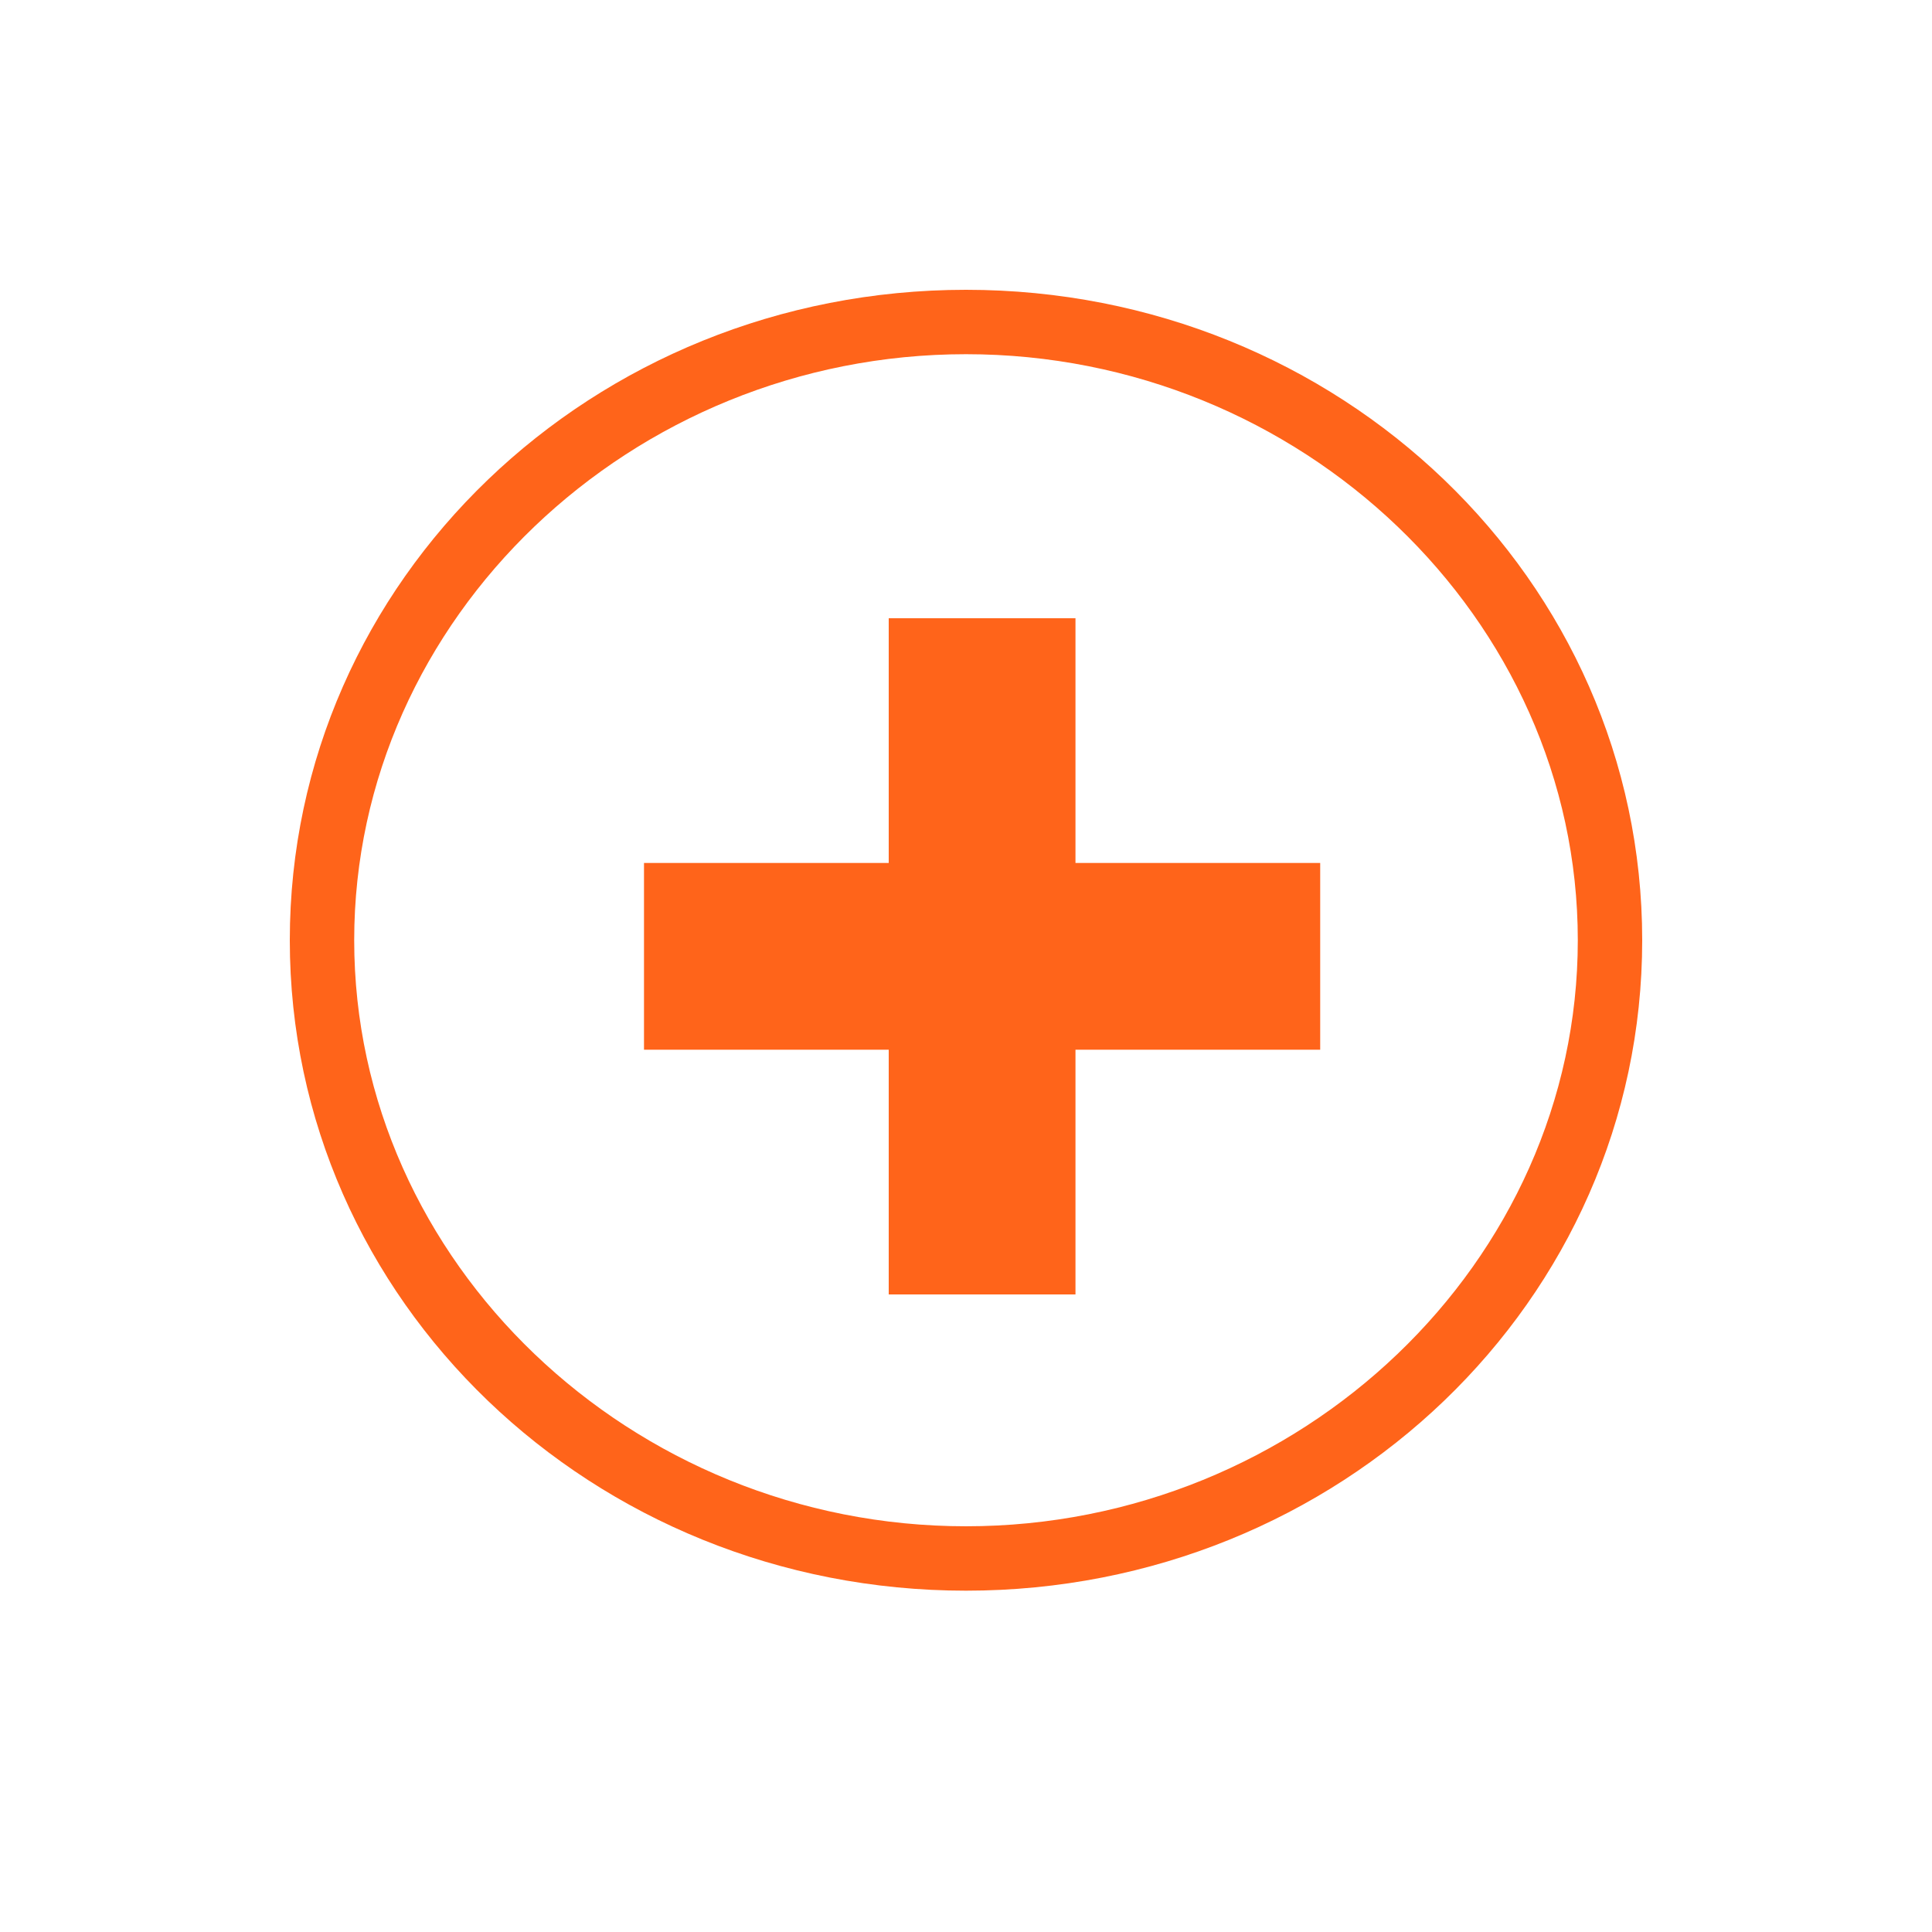 <?xml version="1.0" encoding="utf-8"?>
<!-- Generator: Adobe Illustrator 21.1.0, SVG Export Plug-In . SVG Version: 6.00 Build 0)  -->
<svg version="1.1" id="图层_1" xmlns="http://www.w3.org/2000/svg" xmlns:xlink="http://www.w3.org/1999/xlink" x="0px" y="0px"
	 viewBox="0 0 30 30" style="enable-background:new 0 0 30 30;" xml:space="preserve">
<style type="text/css">
	.st0{fill:#FF641A;}
</style>
<title>Addred@2x</title>
<desc>Created with Sketch.</desc>
<g id="Add" transform="translate(3, 4)">
	<g>
		<path class="st0" d="M12,20.7c-5.8,0-10.5-4.5-10.5-10.1S6.2,0.5,12,0.5c5.8,0,10.5,4.5,10.5,10.1S17.8,20.7,12,20.7z M12,1.5
			c-5.2,0-9.5,4.1-9.5,9.1c0,5,4.3,9.1,9.5,9.1s9.5-4.1,9.5-9.1C21.5,5.6,17.2,1.5,12,1.5z"/>
		<path id="Plus_9_" class="st0" d="M10.8,9.4H7v2.9h3.8v3.8h2.9v-3.8h3.8V9.4h-3.8V5.6h-2.9V9.4z"/>
	</g>
</g>
</svg>
